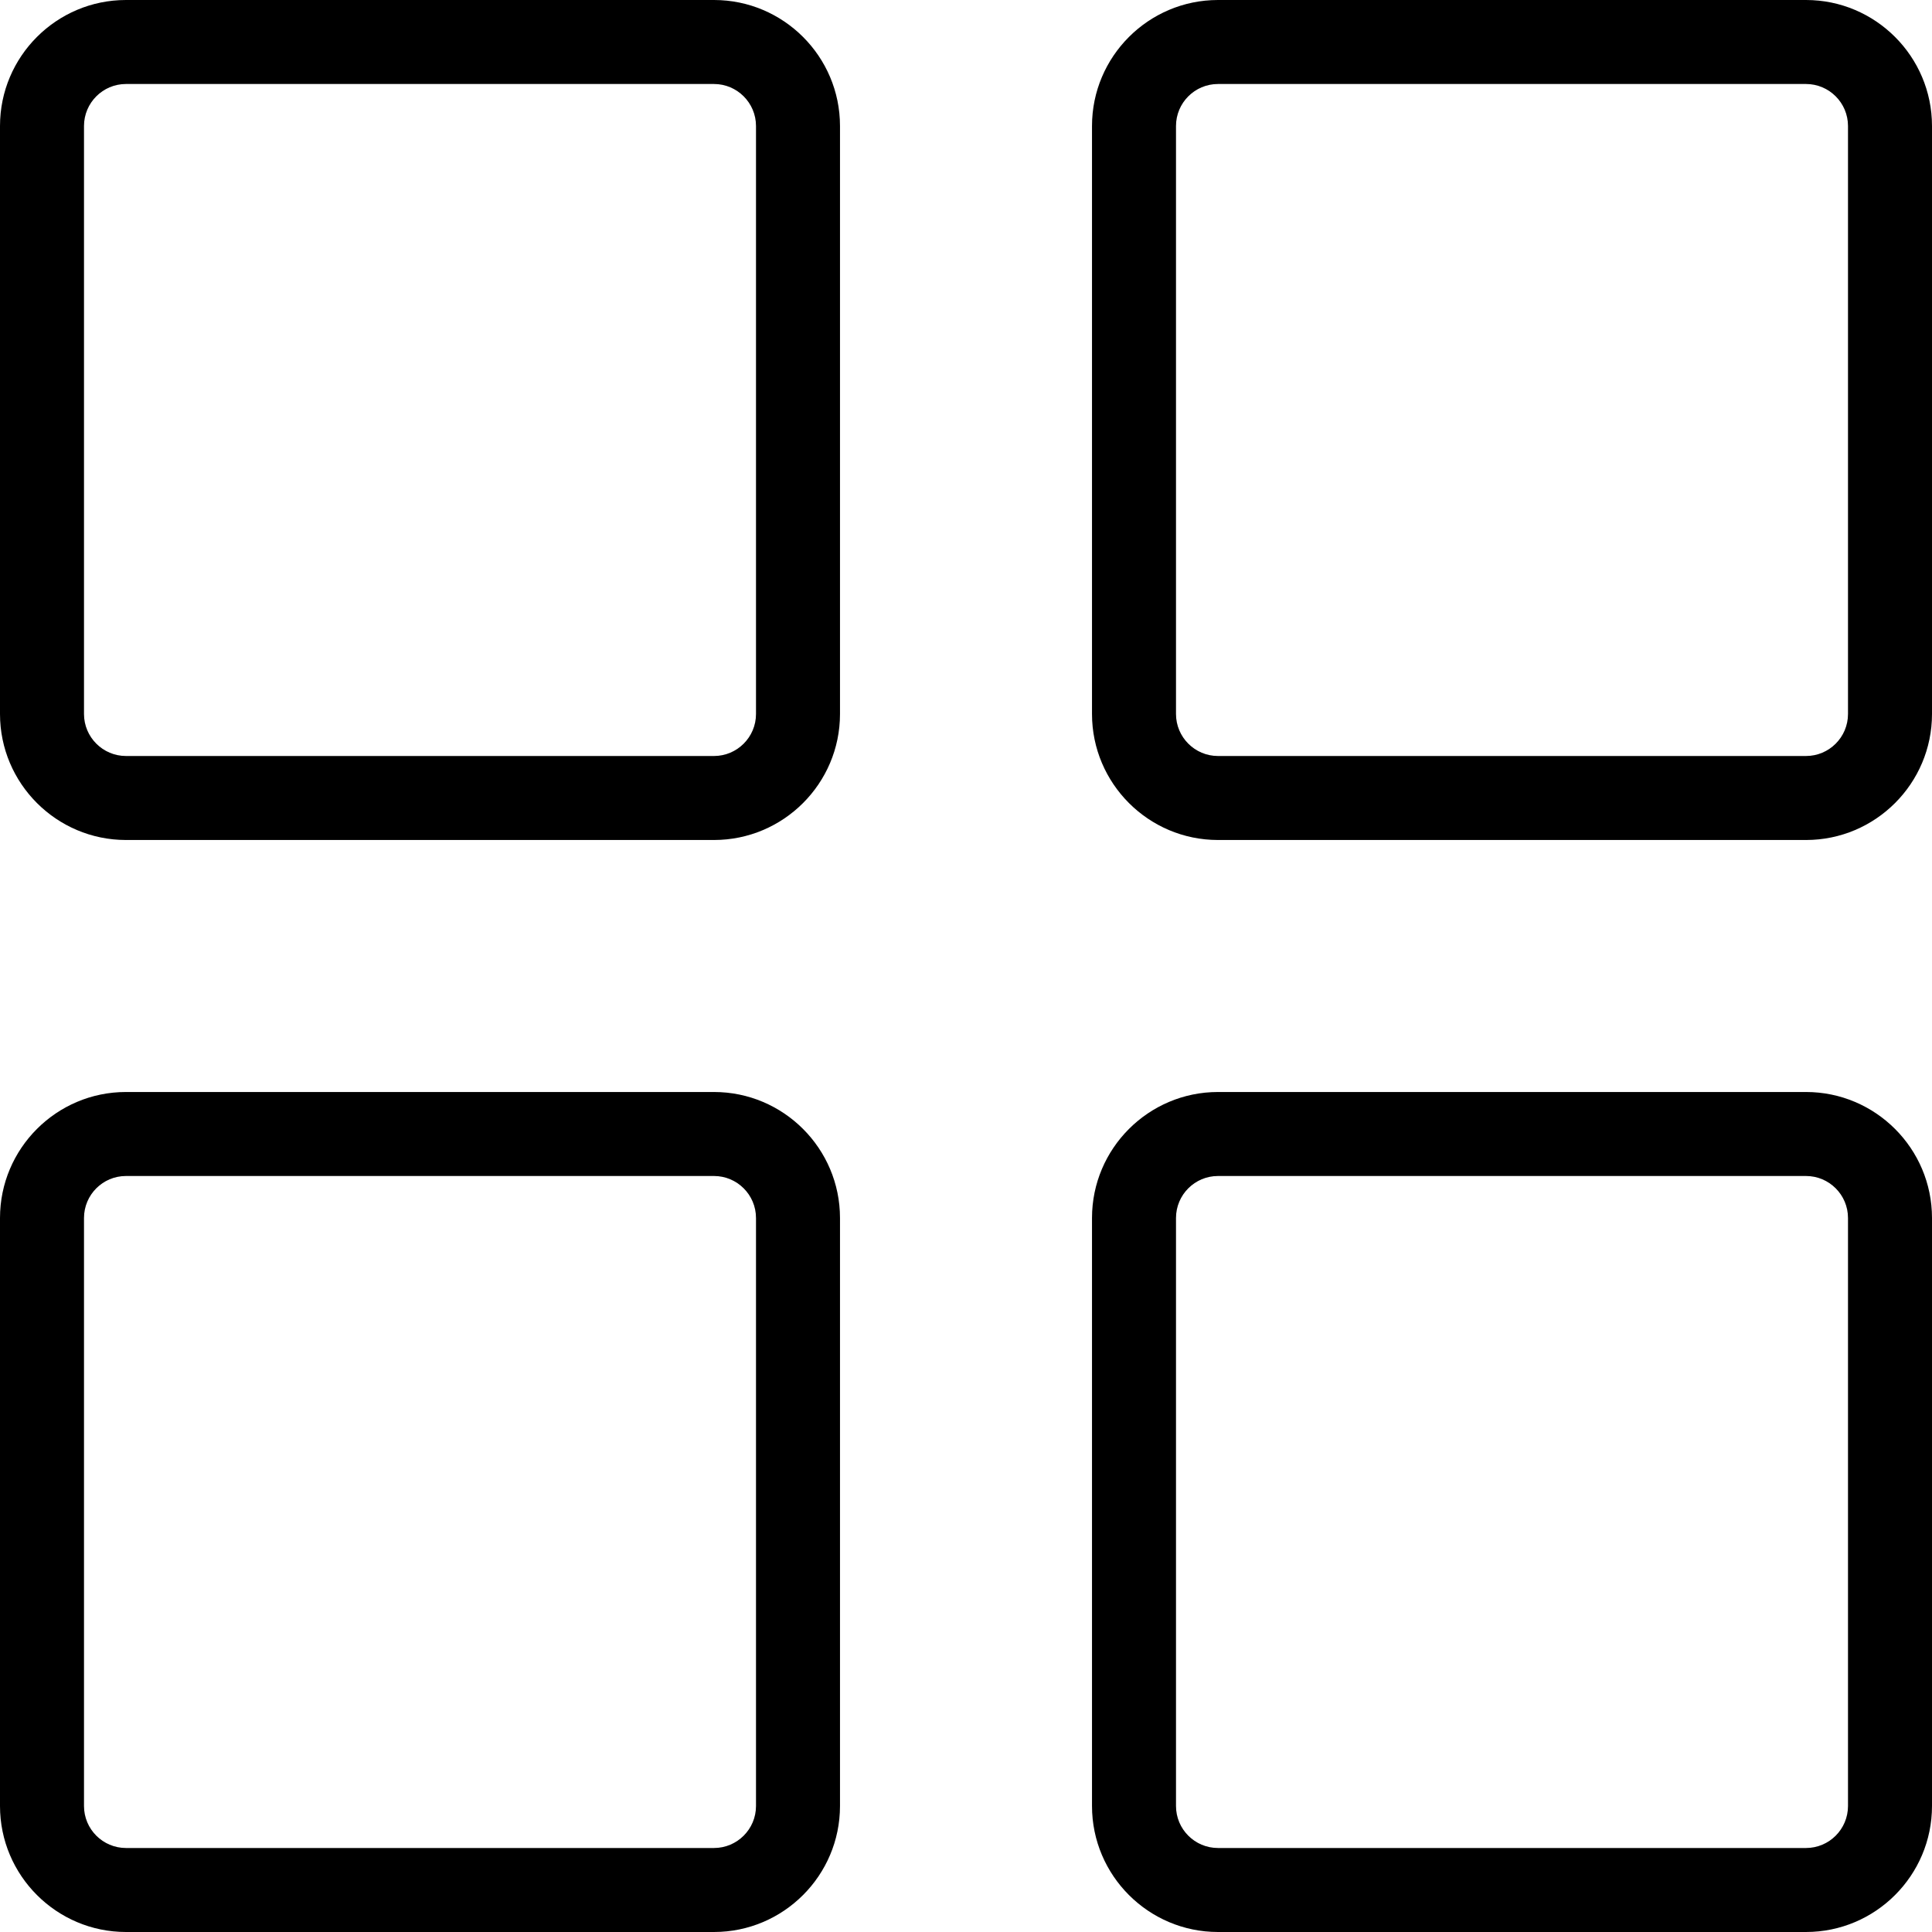 <svg xmlns="http://www.w3.org/2000/svg" viewBox="0 0 512 512" style="enable-background:new 0 0 512 512" xml:space="preserve" width="24" height="24"><path d="M189.217 0H33.38C14.97 0 0 14.982 0 33.391v155.826c0 18.41 14.982 33.391 33.391 33.391h155.826c18.41 0 33.391-14.982 33.391-33.391V33.391C222.609 14.982 207.627 0 189.217 0zm11.131 189.217c0 6.133-4.998 11.13-11.13 11.13H33.391c-6.133 0-11.13-4.998-11.13-11.13V33.391c0-6.133 4.986-11.13 11.119-11.13h155.837c6.133 0 11.13 4.998 11.13 11.13v155.826zM478.609 0H322.783c-18.41 0-33.391 14.982-33.391 33.391v155.826c0 18.41 14.982 33.391 33.391 33.391h155.826c18.41 0 33.391-14.982 33.391-33.391V33.391C512 14.982 497.018 0 478.609 0zm11.13 189.217c0 6.133-4.986 11.13-11.13 11.13H322.783c-6.144 0-11.13-4.998-11.13-11.13V33.391c0-6.133 4.986-11.13 11.13-11.13h155.826c6.144 0 11.13 4.998 11.13 11.13v155.826zM189.217 289.391H33.38C14.97 289.391 0 304.373 0 322.783v155.826C0 497.018 14.982 512 33.391 512h155.826c18.41 0 33.391-14.982 33.391-33.391V322.783c.001-18.41-14.981-33.392-33.391-33.392zm11.131 189.218c0 6.144-4.998 11.13-11.13 11.13H33.391c-6.133 0-11.13-4.986-11.13-11.13V322.783c0-6.144 4.986-11.13 11.119-11.13h155.837c6.133 0 11.13 4.986 11.13 11.13v155.826zM478.609 289.391H322.783c-18.41 0-33.391 14.982-33.391 33.391v155.826c0 18.41 14.982 33.391 33.391 33.391h155.826c18.41 0 33.391-14.982 33.391-33.391V322.783c0-18.41-14.982-33.392-33.391-33.392zm11.13 189.218c0 6.144-4.986 11.13-11.13 11.13H322.783c-6.144 0-11.13-4.986-11.13-11.13V322.783c0-6.144 4.986-11.13 11.13-11.13h155.826c6.144 0 11.13 4.986 11.13 11.13v155.826z"/></svg>